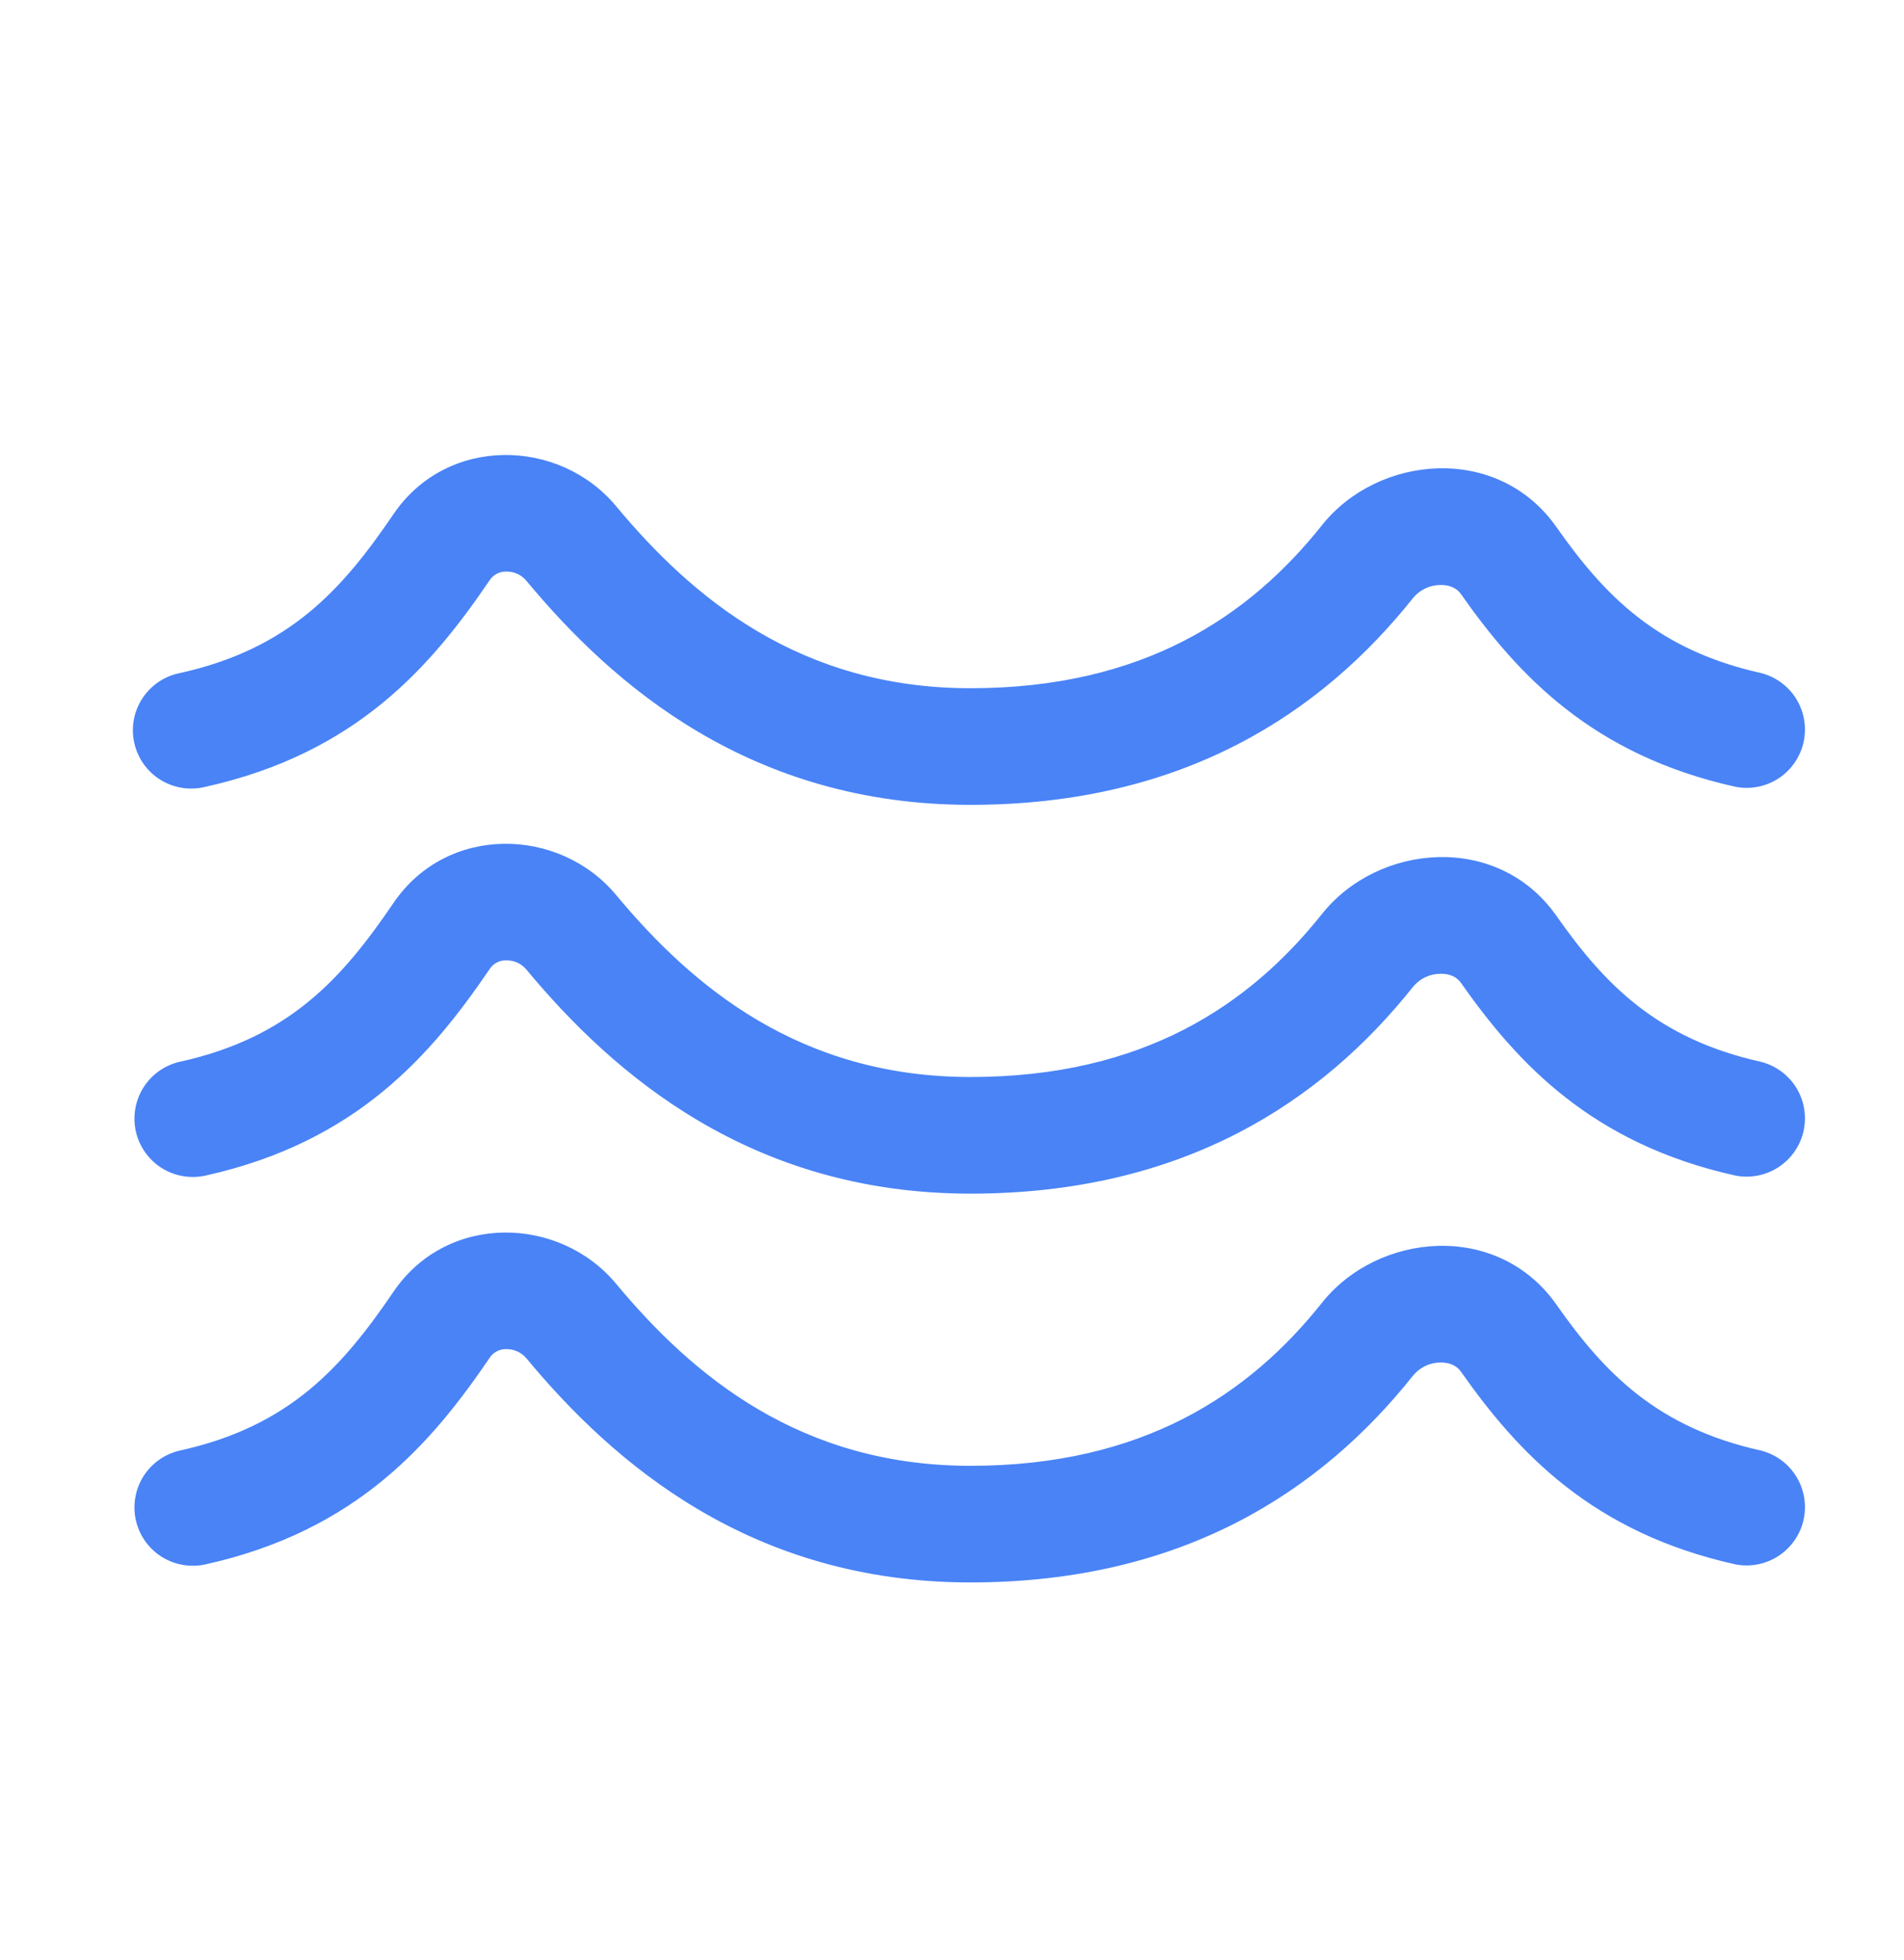 <svg width="34" height="35" viewBox="0 0 34 35" fill="none" xmlns="http://www.w3.org/2000/svg">
<g id="solar:water-bold">
<path id="Vector" fill-rule="evenodd" clip-rule="evenodd" d="M7.028 9.181C7.987 7.772 9.991 7.824 11.003 9.042C12.367 10.682 14.289 12.292 17.33 12.292C20.424 12.292 22.317 11.001 23.606 9.381C24.607 8.122 26.743 7.919 27.793 9.413C28.651 10.635 29.59 11.607 31.443 12.02C31.706 12.086 31.933 12.252 32.076 12.482C32.218 12.713 32.265 12.99 32.207 13.255C32.148 13.52 31.988 13.752 31.762 13.901C31.535 14.05 31.259 14.104 30.993 14.053C28.436 13.486 27.106 12.059 26.088 10.61C26.021 10.514 25.9 10.444 25.718 10.448C25.626 10.449 25.535 10.47 25.452 10.509C25.369 10.549 25.295 10.606 25.236 10.677C23.603 12.729 21.136 14.375 17.33 14.375C13.41 14.375 10.956 12.248 9.4 10.373C9.356 10.32 9.301 10.278 9.238 10.249C9.175 10.221 9.107 10.207 9.038 10.209C8.982 10.207 8.926 10.22 8.876 10.245C8.826 10.27 8.783 10.307 8.751 10.353C7.715 11.877 6.385 13.45 3.668 14.053C3.533 14.087 3.392 14.093 3.255 14.072C3.117 14.05 2.985 14.002 2.867 13.929C2.748 13.855 2.646 13.759 2.565 13.646C2.485 13.532 2.428 13.404 2.398 13.268C2.367 13.132 2.365 12.991 2.39 12.854C2.415 12.717 2.468 12.587 2.544 12.471C2.621 12.354 2.72 12.255 2.835 12.177C2.951 12.1 3.081 12.046 3.218 12.02C5.179 11.584 6.117 10.52 7.028 9.181ZM7.028 16.125C7.987 14.716 9.991 14.768 11.003 15.986C12.367 17.626 14.289 19.236 17.33 19.236C20.424 19.236 22.317 17.944 23.606 16.325C24.607 15.065 26.743 14.863 27.793 16.357C28.651 17.579 29.59 18.551 31.443 18.964C31.706 19.03 31.933 19.196 32.076 19.426C32.218 19.657 32.265 19.934 32.207 20.199C32.148 20.464 31.988 20.695 31.762 20.844C31.535 20.993 31.259 21.048 30.993 20.997C28.436 20.43 27.106 19.003 26.088 17.554C26.021 17.458 25.9 17.387 25.718 17.392C25.626 17.393 25.535 17.414 25.452 17.453C25.369 17.493 25.295 17.55 25.236 17.621C23.603 19.675 21.136 21.319 17.33 21.319C13.41 21.319 10.956 19.19 9.4 17.317C9.356 17.264 9.301 17.222 9.238 17.193C9.175 17.165 9.107 17.151 9.038 17.153C8.982 17.151 8.926 17.163 8.876 17.189C8.826 17.214 8.783 17.251 8.751 17.297C7.715 18.821 6.385 20.394 3.668 20.997C3.398 21.056 3.115 21.006 2.882 20.858C2.649 20.709 2.485 20.474 2.425 20.204C2.366 19.935 2.416 19.652 2.564 19.419C2.713 19.186 2.948 19.022 3.218 18.962C5.179 18.529 6.117 17.464 7.028 16.125ZM7.028 23.069C7.987 21.659 9.991 21.712 11.003 22.93C12.367 24.57 14.289 26.18 17.33 26.18C20.424 26.18 22.317 24.888 23.606 23.269C24.607 22.009 26.743 21.806 27.793 23.301C28.651 24.523 29.59 25.495 31.443 25.907C31.706 25.973 31.933 26.139 32.076 26.37C32.218 26.601 32.265 26.878 32.207 27.143C32.148 27.408 31.988 27.639 31.762 27.788C31.535 27.937 31.259 27.992 30.993 27.941C28.436 27.374 27.106 25.946 26.088 24.498C26.021 24.402 25.9 24.331 25.718 24.335C25.626 24.336 25.535 24.357 25.452 24.397C25.369 24.437 25.295 24.494 25.236 24.565C23.603 26.619 21.136 28.263 17.33 28.263C13.41 28.263 10.956 26.135 9.4 24.26C9.356 24.208 9.301 24.166 9.238 24.137C9.175 24.109 9.107 24.095 9.038 24.096C8.982 24.095 8.926 24.107 8.876 24.133C8.826 24.158 8.783 24.195 8.751 24.241C7.715 25.764 6.385 27.338 3.668 27.941C3.398 28 3.115 27.95 2.882 27.802C2.649 27.653 2.485 27.418 2.425 27.148C2.366 26.878 2.416 26.596 2.564 26.363C2.713 26.13 2.948 25.966 3.218 25.906C5.179 25.473 6.117 24.408 7.028 23.069Z" fill="#4983F6"/>
</g>
</svg>

